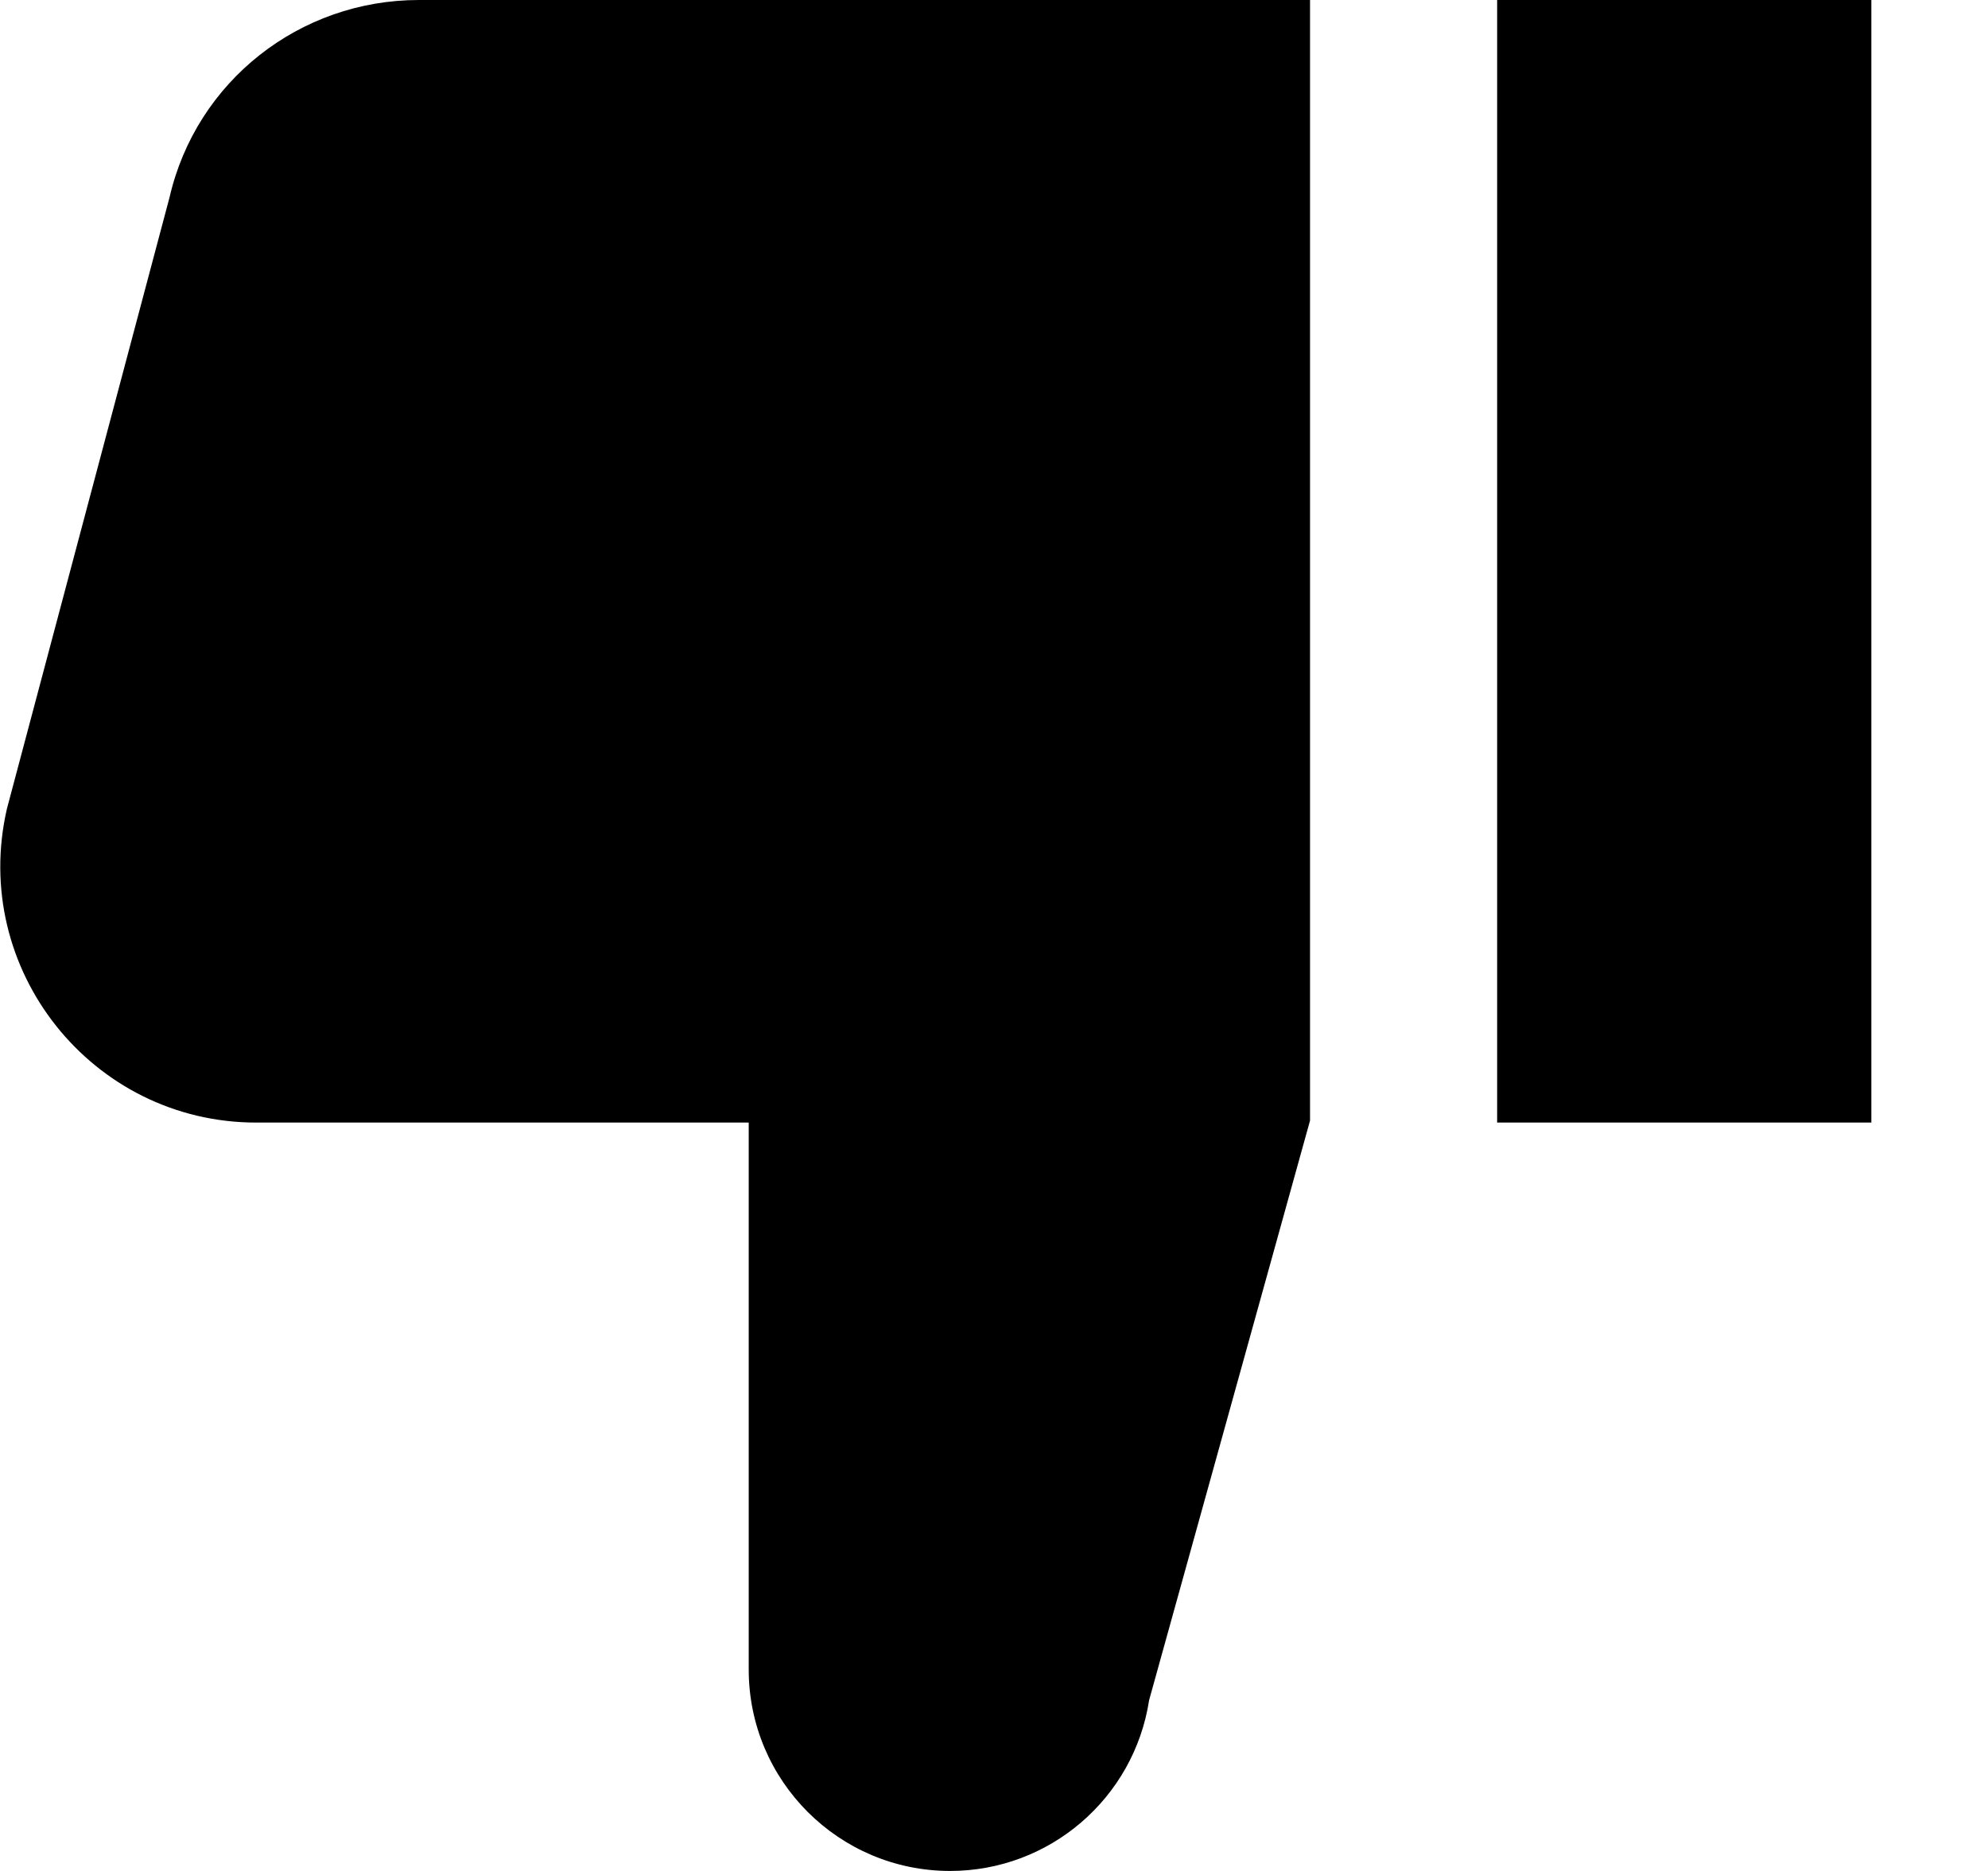 <!-- Generated by IcoMoon.io -->
<svg version="1.1" xmlns="http://www.w3.org/2000/svg" width="34" height="32" viewBox="0 0 34 32">
<title>as-dislike-1</title>
<path d="M25.605 19.2h6.4v-19.2h-6.4v19.2zM7.163 0h15.242v19.166l-2.752 9.912c-0.258 1.68-1.704 2.922-3.403 2.922-1.902 0-3.445-1.542-3.445-3.445v-9.355h-8.422c-2.814 0-4.898-2.627-4.264-5.37l2.781-10.456c0.458-1.986 2.226-3.374 4.264-3.374z"></path>
</svg>
